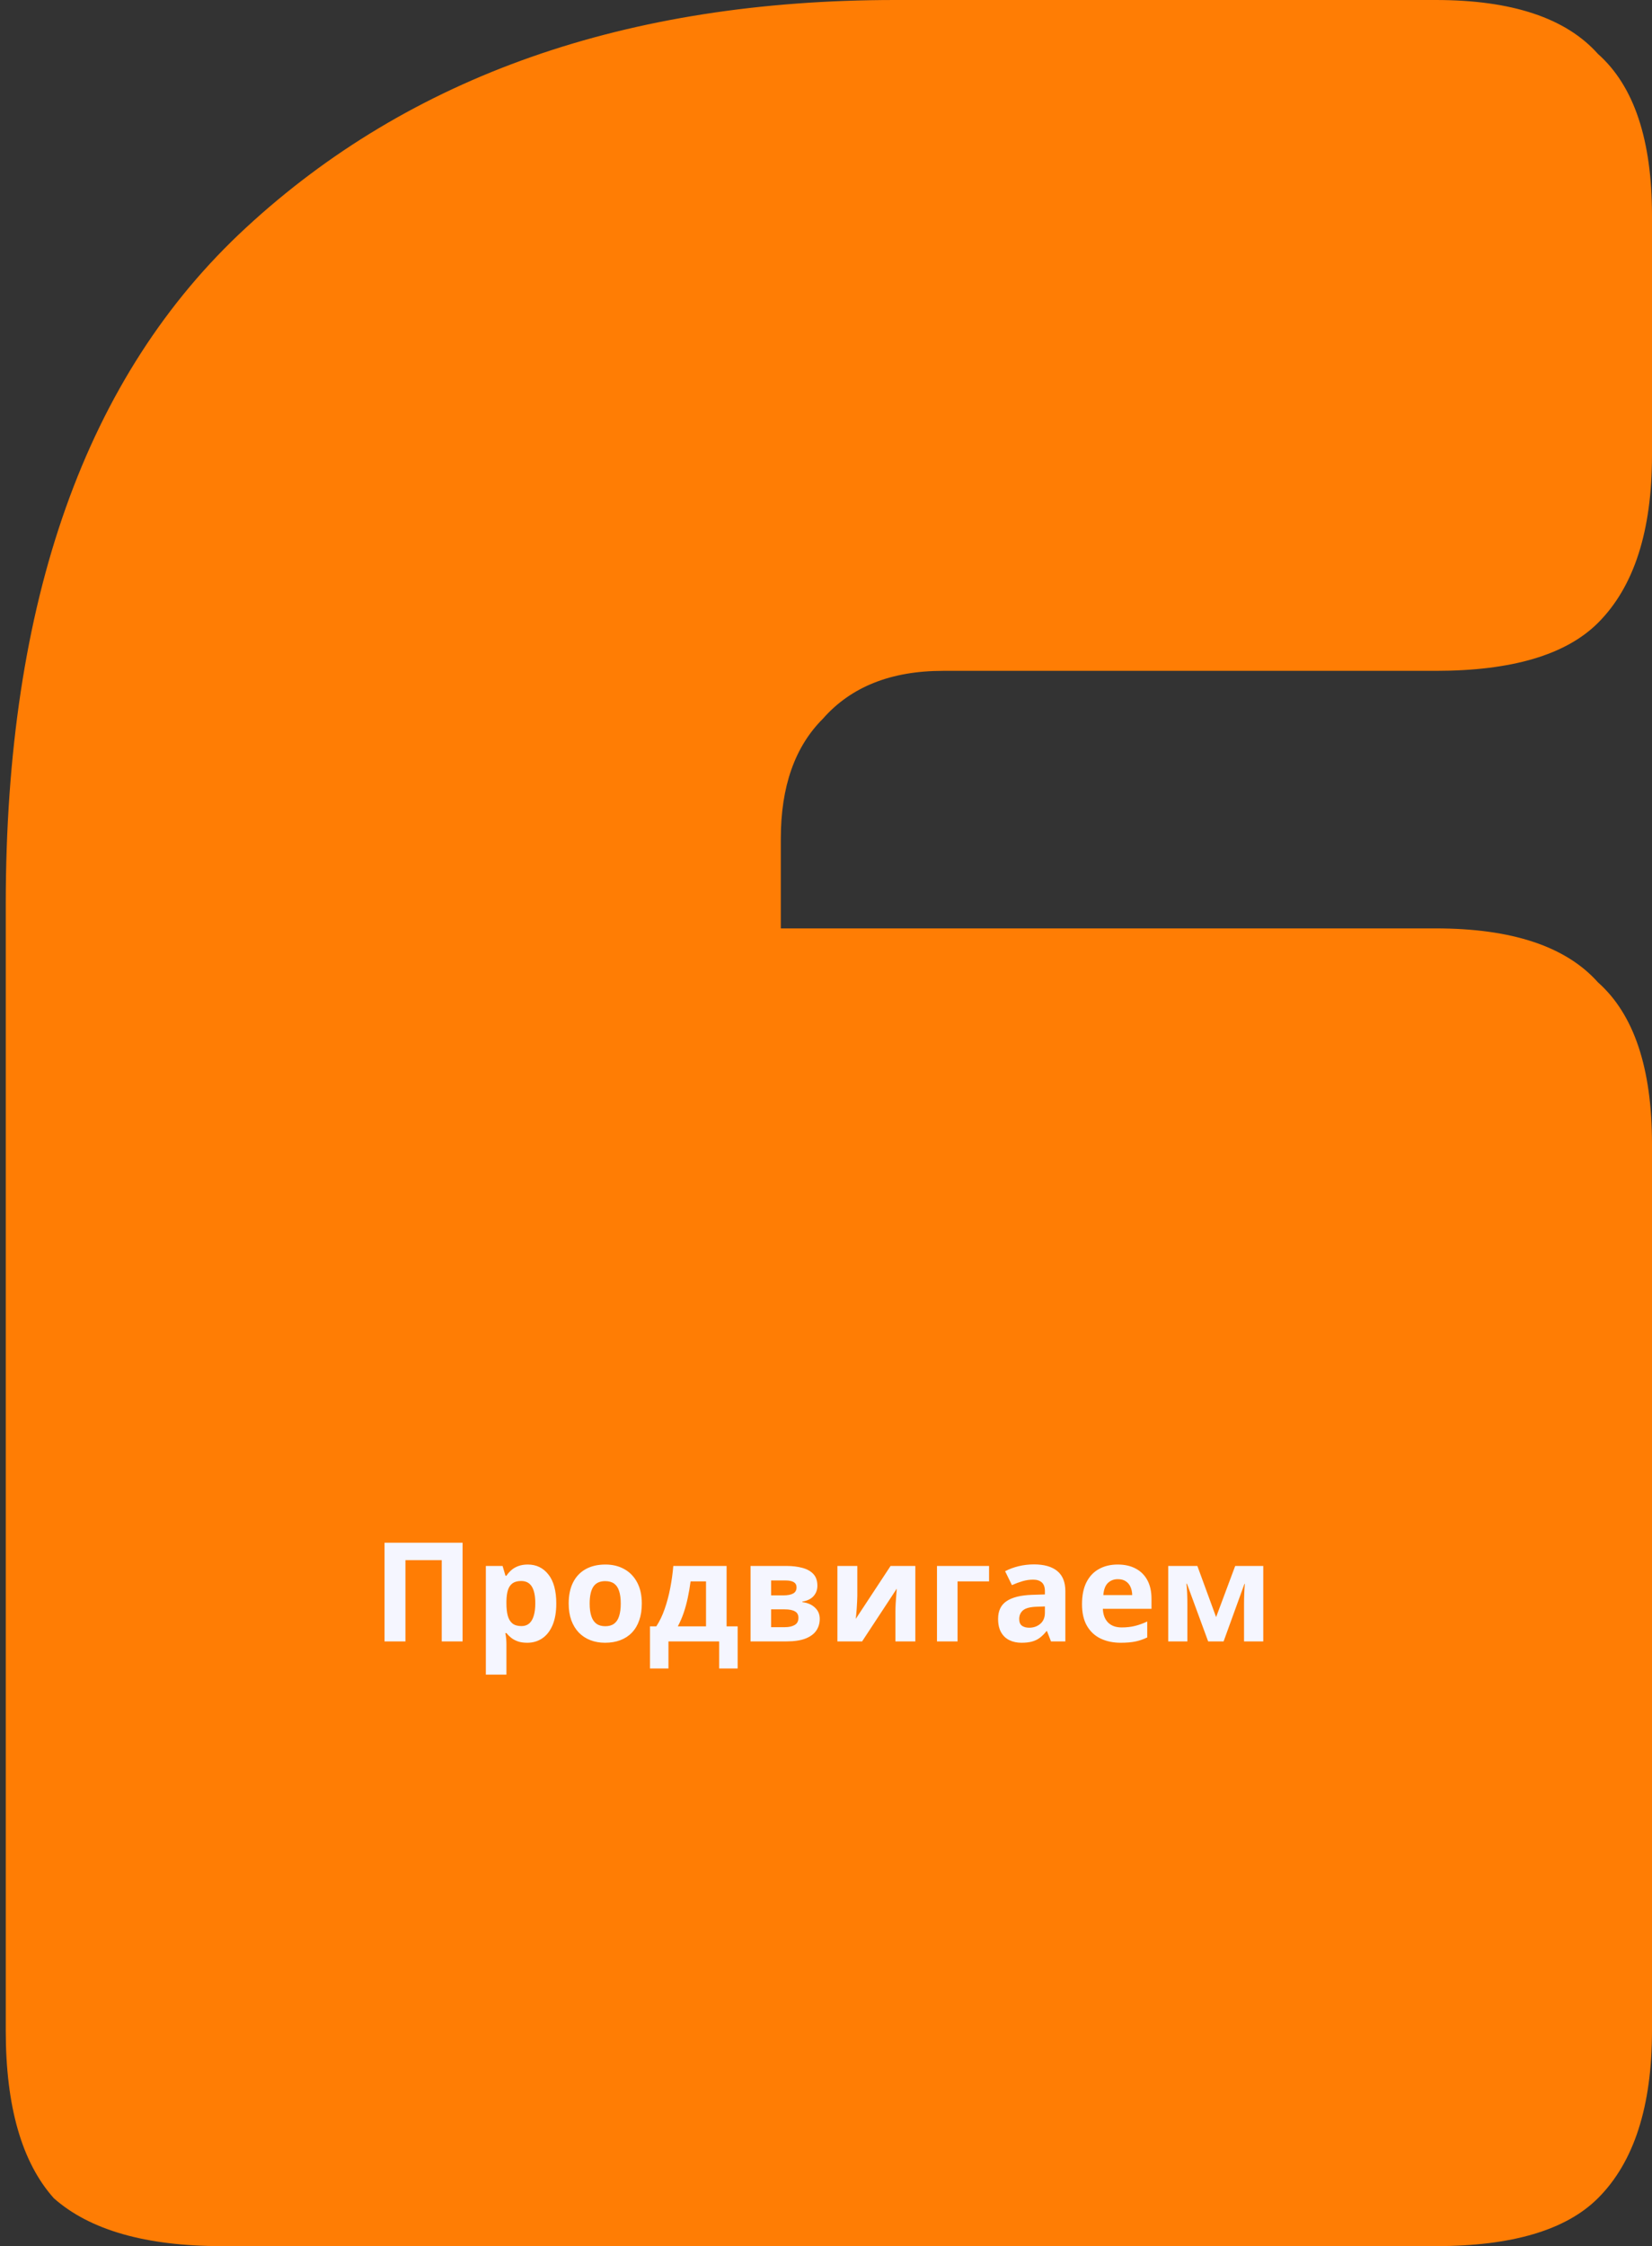 <svg width="287" height="390" viewBox="0 0 287 390" fill="none" xmlns="http://www.w3.org/2000/svg">
<rect x="0" y="0" width="287" height="390" fill="#333333" stroke="none"/>
<path d="M155.482 0H249.423C262.645 0 272.039 3.12 277.606 9.36C283.869 14.907 287 24.267 287 37.44V79.04C287 92.213 283.869 101.92 277.606 108.16C272.039 113.707 262.645 116.48 249.423 116.48H163.832C154.786 116.48 147.827 119.253 142.956 124.8C138.085 129.653 135.65 136.587 135.65 145.6V161.2H249.423C262.645 161.2 272.039 164.32 277.606 170.56C283.869 176.107 287 185.467 287 198.64V352.56C287 365.733 283.869 375.44 277.606 381.68C272.039 387.227 262.645 390 249.423 390H38.577C25.355 390 15.613 387.227 9.35 381.68C3.783 375.44 1 365.733 1 352.56V157.04C1 104.347 14.917 65.173 42.752 39.52C71.282 13.173 108.859 0 155.482 0Z" fill="#FF7D04"/>
<path d="M66.805 285V267.867H80.363V285H76.742V270.891H70.438V285H66.805ZM91.695 271.652C93.172 271.652 94.363 272.227 95.269 273.375C96.184 274.523 96.641 276.207 96.641 278.426C96.641 279.91 96.426 281.16 95.996 282.176C95.566 283.184 94.973 283.945 94.215 284.461C93.457 284.977 92.586 285.234 91.602 285.234C90.969 285.234 90.426 285.156 89.973 285C89.519 284.836 89.133 284.629 88.812 284.379C88.492 284.121 88.215 283.848 87.981 283.559H87.793C87.856 283.871 87.902 284.191 87.934 284.52C87.965 284.848 87.981 285.168 87.981 285.48V290.766H84.406V271.898H87.312L87.816 273.598H87.981C88.215 273.246 88.5 272.922 88.836 272.625C89.172 272.328 89.574 272.094 90.043 271.922C90.519 271.742 91.07 271.652 91.695 271.652ZM90.547 274.512C89.922 274.512 89.426 274.641 89.059 274.898C88.691 275.156 88.422 275.543 88.25 276.059C88.086 276.574 87.996 277.227 87.981 278.016V278.402C87.981 279.246 88.059 279.961 88.215 280.547C88.379 281.133 88.648 281.578 89.023 281.883C89.406 282.188 89.93 282.34 90.594 282.34C91.141 282.34 91.59 282.188 91.941 281.883C92.293 281.578 92.555 281.133 92.727 280.547C92.906 279.953 92.996 279.23 92.996 278.379C92.996 277.098 92.797 276.133 92.398 275.484C92 274.836 91.383 274.512 90.547 274.512ZM111.5 278.426C111.5 279.52 111.352 280.488 111.055 281.332C110.766 282.176 110.34 282.891 109.777 283.477C109.223 284.055 108.551 284.492 107.762 284.789C106.98 285.086 106.098 285.234 105.113 285.234C104.191 285.234 103.344 285.086 102.57 284.789C101.805 284.492 101.137 284.055 100.566 283.477C100.004 282.891 99.566 282.176 99.254 281.332C98.949 280.488 98.797 279.52 98.797 278.426C98.797 276.973 99.055 275.742 99.57 274.734C100.086 273.727 100.82 272.961 101.773 272.438C102.727 271.914 103.863 271.652 105.184 271.652C106.41 271.652 107.496 271.914 108.441 272.438C109.395 272.961 110.141 273.727 110.68 274.734C111.227 275.742 111.5 276.973 111.5 278.426ZM102.441 278.426C102.441 279.285 102.535 280.008 102.723 280.594C102.91 281.18 103.203 281.621 103.602 281.918C104 282.215 104.52 282.363 105.16 282.363C105.793 282.363 106.305 282.215 106.695 281.918C107.094 281.621 107.383 281.18 107.562 280.594C107.75 280.008 107.844 279.285 107.844 278.426C107.844 277.559 107.75 276.84 107.562 276.27C107.383 275.691 107.094 275.258 106.695 274.969C106.297 274.68 105.777 274.535 105.137 274.535C104.191 274.535 103.504 274.859 103.074 275.508C102.652 276.156 102.441 277.129 102.441 278.426ZM126.23 271.898V282.387H128.152V289.699H124.941V285H116.129V289.699H112.918V282.387H114.02C114.598 281.504 115.082 280.496 115.473 279.363C115.871 278.23 116.191 277.031 116.434 275.766C116.684 274.492 116.863 273.203 116.973 271.898H126.23ZM122.656 274.582H119.973C119.848 275.551 119.688 276.488 119.492 277.395C119.305 278.293 119.07 279.16 118.789 279.996C118.508 280.824 118.164 281.621 117.758 282.387H122.656V274.582ZM142.004 275.332C142.004 276.035 141.781 276.637 141.336 277.137C140.898 277.629 140.25 277.945 139.391 278.086V278.18C140.297 278.289 141.027 278.605 141.582 279.129C142.137 279.645 142.414 280.297 142.414 281.086C142.414 281.836 142.219 282.508 141.828 283.102C141.438 283.688 140.816 284.152 139.965 284.496C139.113 284.832 138 285 136.625 285H130.391V271.898H136.625C137.648 271.898 138.566 272.008 139.379 272.227C140.191 272.438 140.832 272.793 141.301 273.293C141.77 273.793 142.004 274.473 142.004 275.332ZM138.711 280.898C138.711 280.383 138.508 280.012 138.102 279.785C137.703 279.551 137.109 279.434 136.32 279.434H133.965V282.527H136.391C137.062 282.527 137.617 282.402 138.055 282.152C138.492 281.902 138.711 281.484 138.711 280.898ZM138.383 275.613C138.383 275.207 138.223 274.906 137.902 274.711C137.582 274.516 137.109 274.418 136.484 274.418H133.965V277.008H136.074C136.832 277.008 137.406 276.898 137.797 276.68C138.188 276.461 138.383 276.105 138.383 275.613ZM148.941 271.898V277.078C148.941 277.344 148.93 277.68 148.906 278.086C148.891 278.484 148.867 278.891 148.836 279.305C148.805 279.719 148.773 280.09 148.742 280.418C148.711 280.746 148.688 280.969 148.672 281.086L154.719 271.898H159.02V285H155.562V279.773C155.562 279.344 155.578 278.871 155.609 278.355C155.641 277.832 155.676 277.34 155.715 276.879C155.754 276.418 155.781 276.07 155.797 275.836L149.773 285H145.484V271.898H148.941ZM171.828 271.898V274.582H166.355V285H162.781V271.898H171.828ZM179.633 271.629C181.391 271.629 182.738 272.012 183.676 272.777C184.613 273.543 185.082 274.707 185.082 276.27V285H182.586L181.895 283.219H181.801C181.426 283.688 181.043 284.07 180.652 284.367C180.262 284.664 179.812 284.883 179.305 285.023C178.797 285.164 178.18 285.234 177.453 285.234C176.68 285.234 175.984 285.086 175.367 284.789C174.758 284.492 174.277 284.039 173.926 283.43C173.574 282.812 173.398 282.031 173.398 281.086C173.398 279.695 173.887 278.672 174.863 278.016C175.84 277.352 177.305 276.984 179.258 276.914L181.531 276.844V276.27C181.531 275.582 181.352 275.078 180.992 274.758C180.633 274.438 180.133 274.277 179.492 274.277C178.859 274.277 178.238 274.367 177.629 274.547C177.02 274.727 176.41 274.953 175.801 275.227L174.617 272.812C175.312 272.445 176.09 272.156 176.949 271.945C177.816 271.734 178.711 271.629 179.633 271.629ZM181.531 278.93L180.148 278.977C178.992 279.008 178.188 279.215 177.734 279.598C177.289 279.98 177.066 280.484 177.066 281.109C177.066 281.656 177.227 282.047 177.547 282.281C177.867 282.508 178.285 282.621 178.801 282.621C179.566 282.621 180.211 282.395 180.734 281.941C181.266 281.488 181.531 280.844 181.531 280.008V278.93ZM194.176 271.652C195.387 271.652 196.43 271.887 197.305 272.355C198.18 272.816 198.855 273.488 199.332 274.371C199.809 275.254 200.047 276.332 200.047 277.605V279.34H191.598C191.637 280.348 191.938 281.141 192.5 281.719C193.07 282.289 193.859 282.574 194.867 282.574C195.703 282.574 196.469 282.488 197.164 282.316C197.859 282.145 198.574 281.887 199.309 281.543V284.309C198.66 284.629 197.98 284.863 197.27 285.012C196.566 285.16 195.711 285.234 194.703 285.234C193.391 285.234 192.227 284.992 191.211 284.508C190.203 284.023 189.41 283.285 188.832 282.293C188.262 281.301 187.977 280.051 187.977 278.543C187.977 277.012 188.234 275.738 188.75 274.723C189.273 273.699 190 272.934 190.93 272.426C191.859 271.91 192.941 271.652 194.176 271.652ZM194.199 274.195C193.504 274.195 192.926 274.418 192.465 274.863C192.012 275.309 191.75 276.008 191.68 276.961H196.695C196.688 276.43 196.59 275.957 196.402 275.543C196.223 275.129 195.949 274.801 195.582 274.559C195.223 274.316 194.762 274.195 194.199 274.195ZM219.465 271.898V285H216.125V278.566C216.125 277.934 216.137 277.312 216.16 276.703C216.184 276.094 216.219 275.531 216.266 275.016H216.195L212.574 285H209.891L206.211 274.992H206.117C206.18 275.516 206.223 276.078 206.246 276.68C206.27 277.281 206.281 277.941 206.281 278.66V285H202.953V271.898H208.016L211.273 280.781L214.59 271.898H219.465Z" fill="#F5F6FF"/>
</svg>
